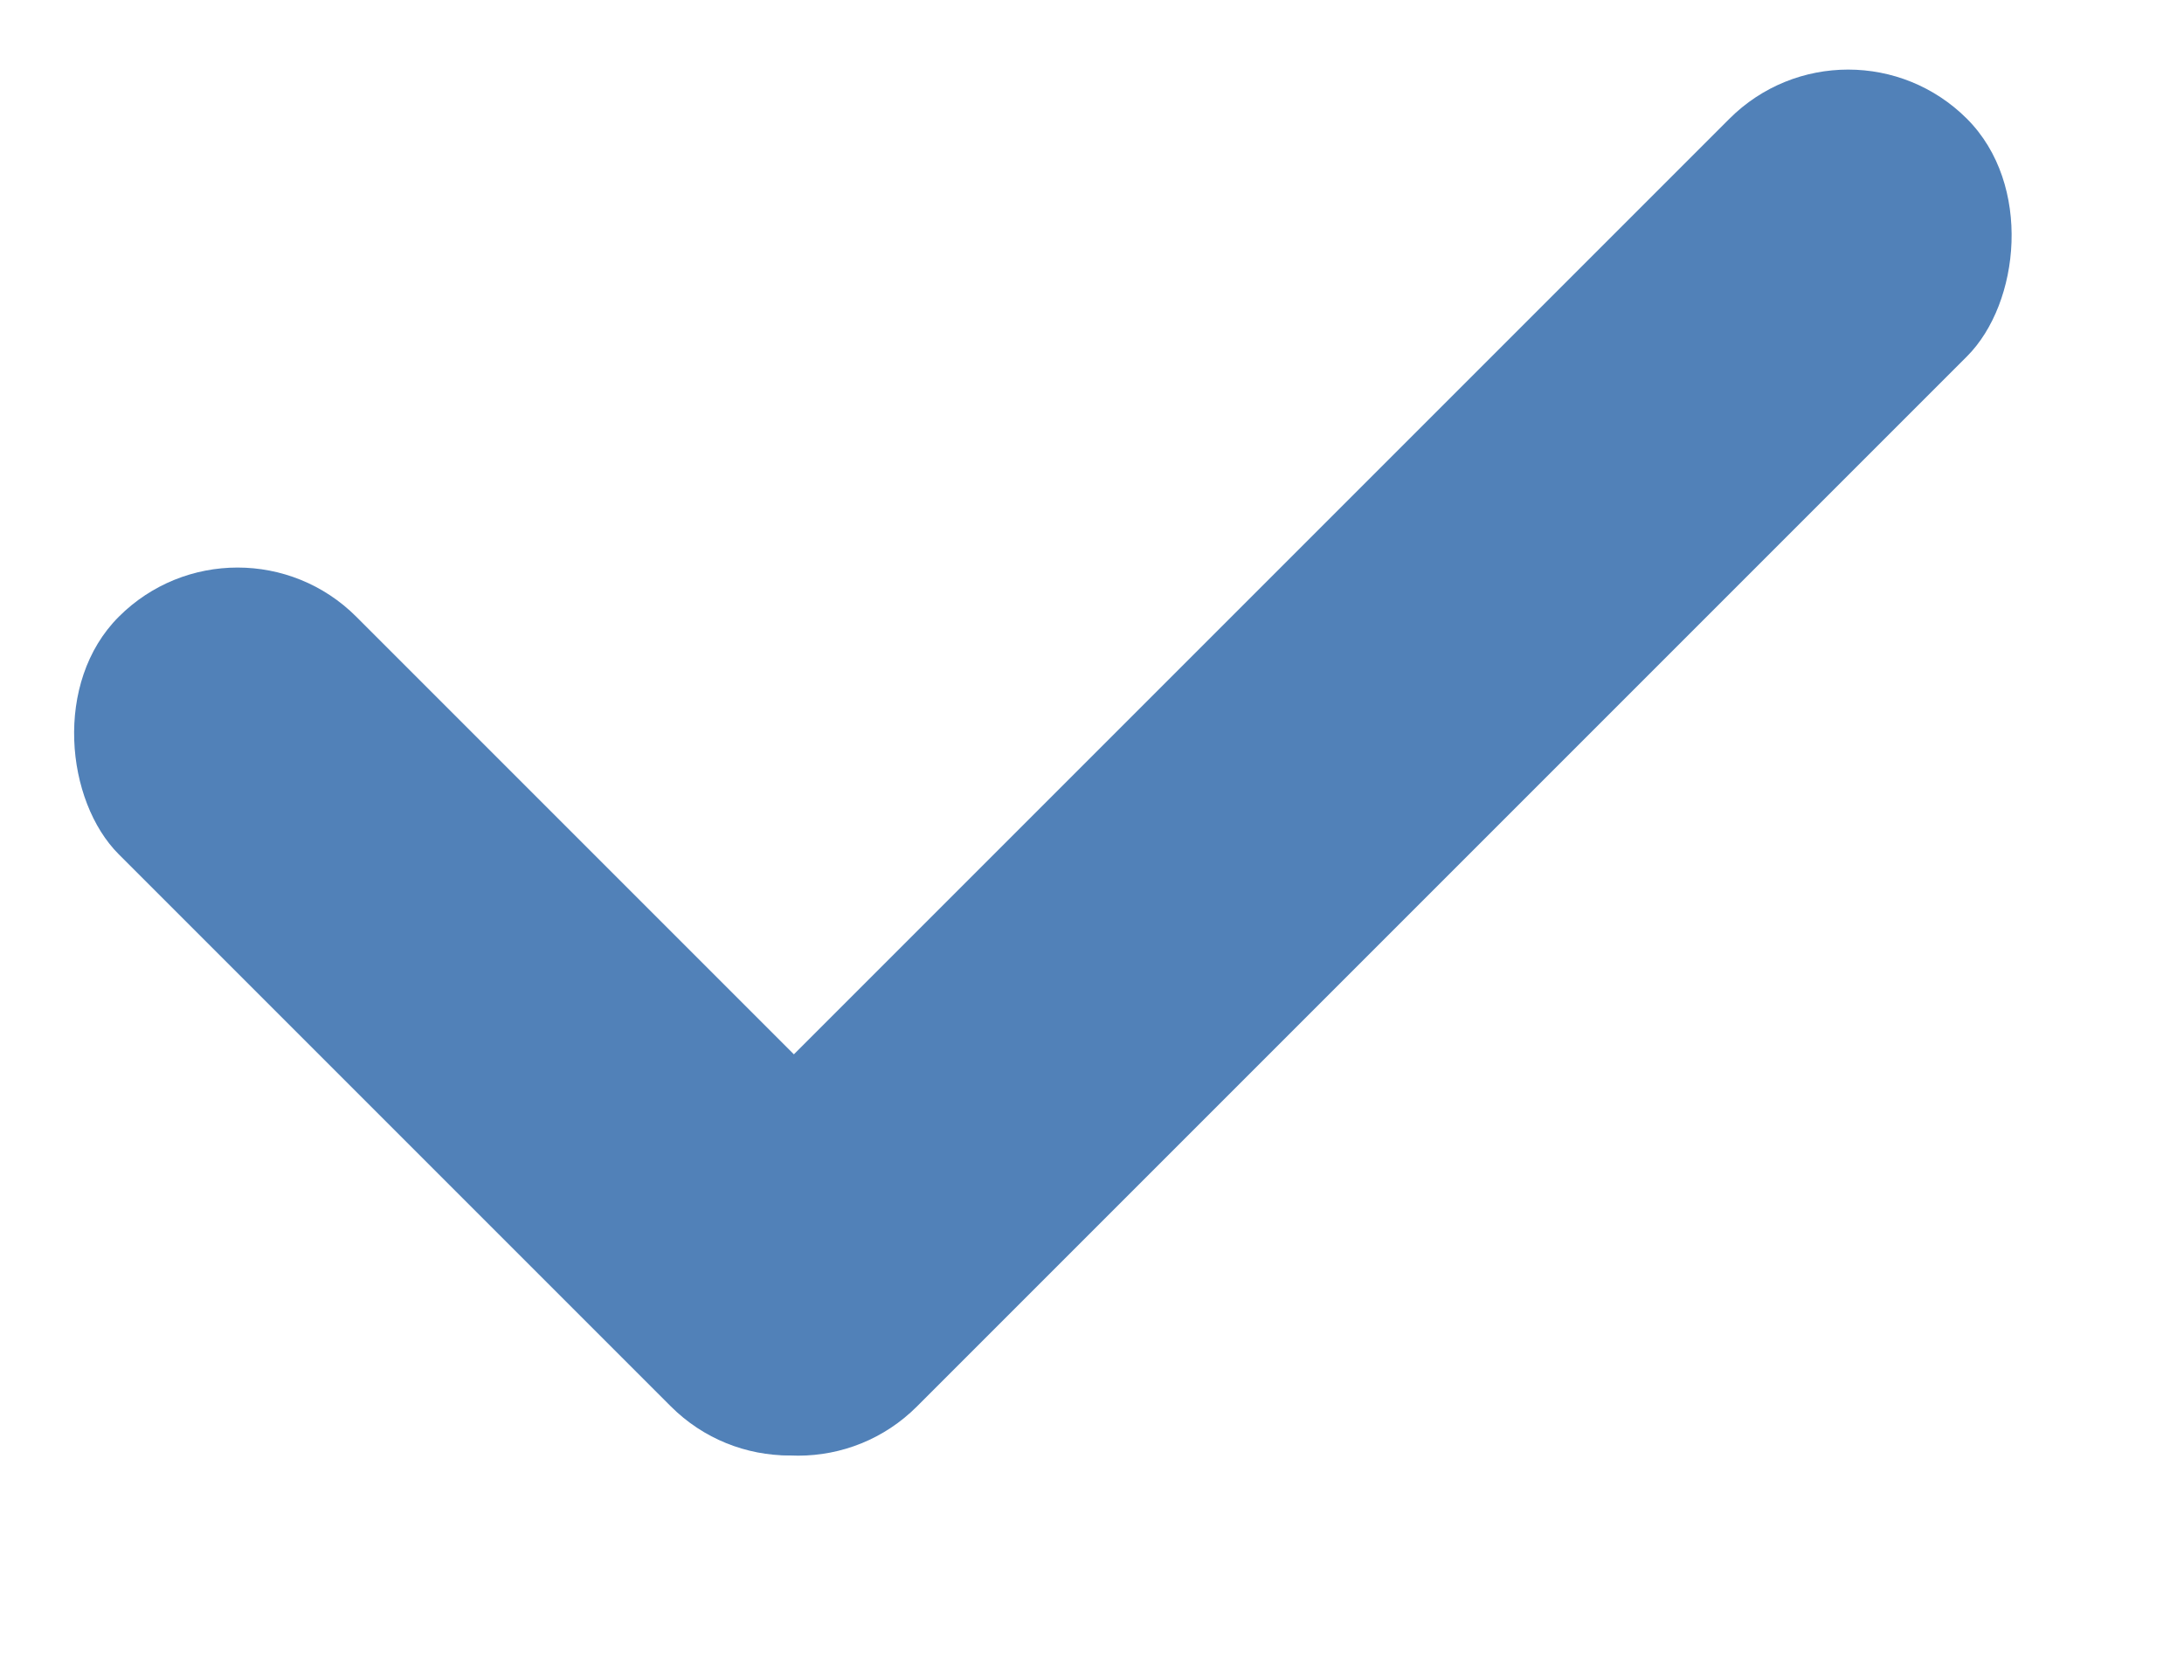 <svg width="13" height="10" viewBox="0 0 13 10" fill="none" xmlns="http://www.w3.org/2000/svg">
<rect width="2" height="6.647" rx="1" transform="matrix(-0.707 0.707 0.707 0.707 1.414 2.964)" fill="#5181B8"/>
<rect x="11.001" width="2" height="10.839" rx="1" transform="rotate(45 11.001 0)" fill="#5181B8"/>
</svg>
